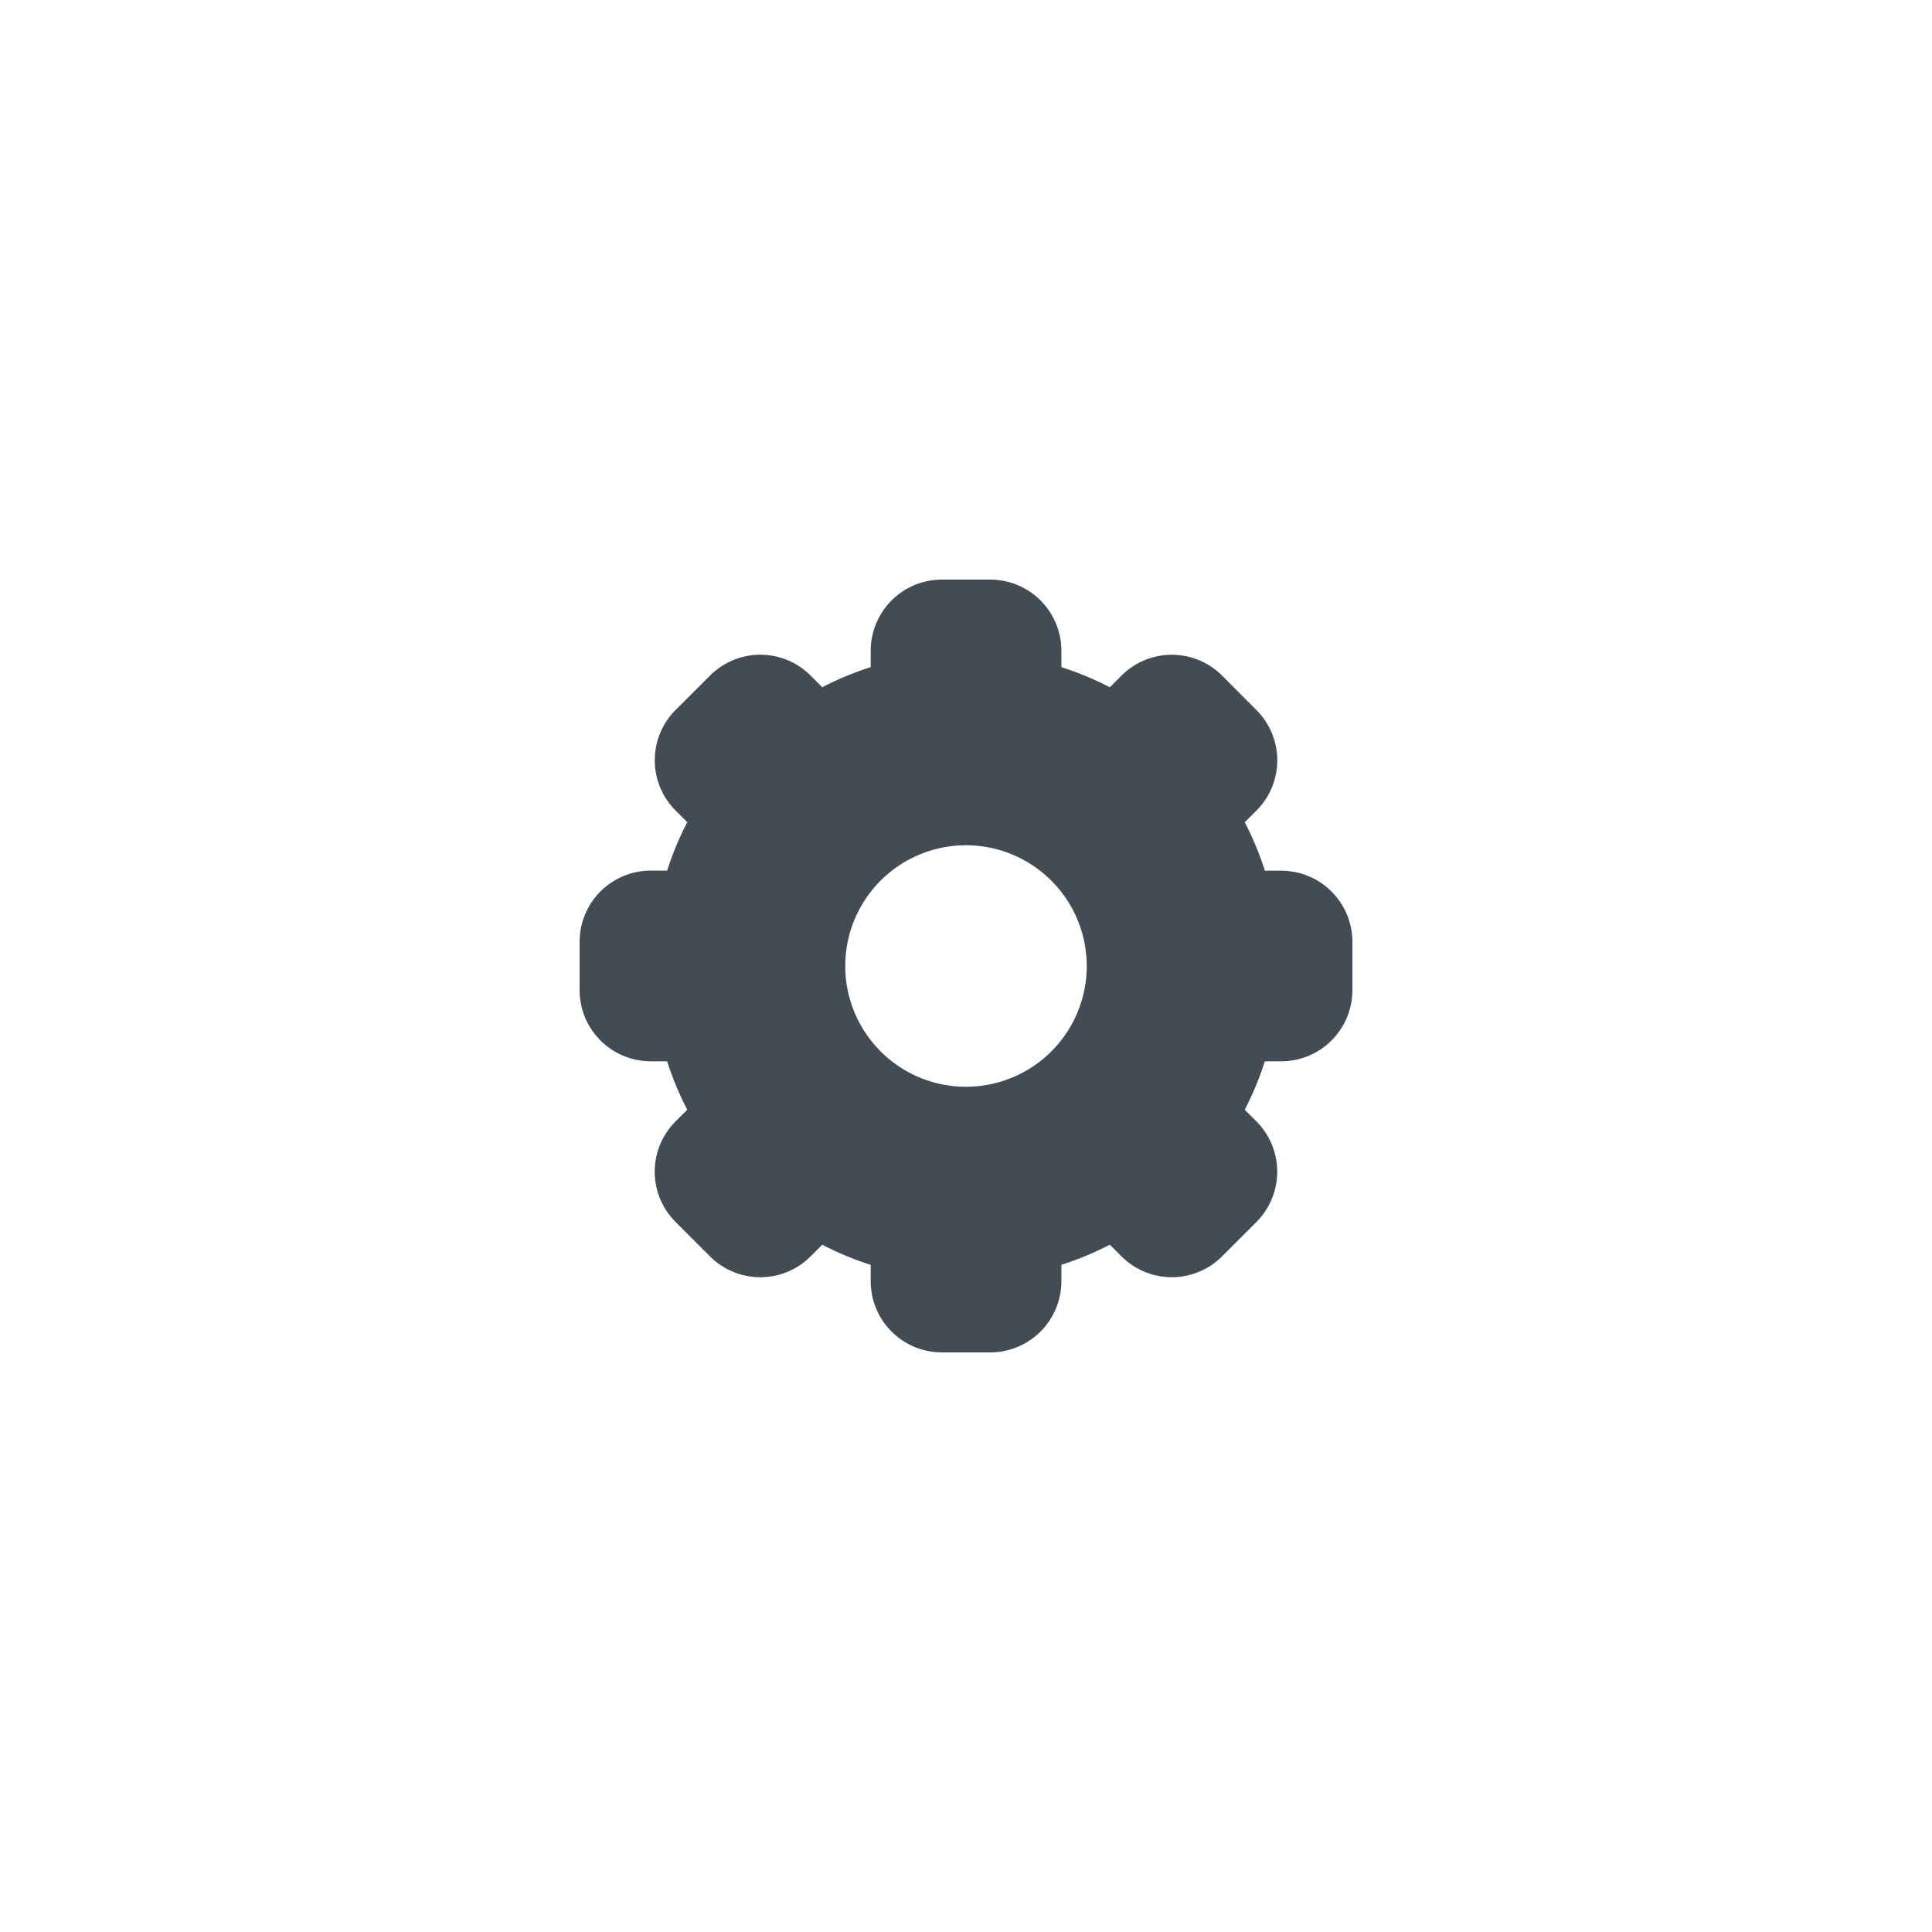 <svg xmlns="http://www.w3.org/2000/svg" width="80" height="80" viewBox="0 0 80 80">
  <g id="Group_1092" data-name="Group 1092" transform="translate(-503 -1432)">
    <rect id="Rectangle_69" data-name="Rectangle 69" width="80" height="80" transform="translate(503 1432)" fill="none"/>
    <path id="Exclusion_2" data-name="Exclusion 2" d="M17,32H15a2.949,2.949,0,0,1-2.946-2.946v-.679a12.955,12.955,0,0,1-2.006-.833l-.482.482a2.946,2.946,0,0,1-4.167,0L3.976,26.6a2.941,2.941,0,0,1,0-4.167l.481-.481a12.958,12.958,0,0,1-.833-2.006H2.946A2.949,2.949,0,0,1,0,17V15A2.949,2.949,0,0,1,2.946,12.05h.679a12.96,12.96,0,0,1,.833-2.006l-.482-.481a2.946,2.946,0,0,1,0-4.167L5.4,3.976a2.941,2.941,0,0,1,4.167,0l.481.481a12.968,12.968,0,0,1,2.006-.833V2.946A2.949,2.949,0,0,1,15,0H17A2.949,2.949,0,0,1,19.95,2.946v.679a12.957,12.957,0,0,1,2.006.833l.482-.482a2.946,2.946,0,0,1,4.167,0L28.024,5.4a2.941,2.941,0,0,1,0,4.167l-.481.481a12.957,12.957,0,0,1,.833,2.006h.679A2.949,2.949,0,0,1,32,15V17a2.949,2.949,0,0,1-2.946,2.946h-.679a12.961,12.961,0,0,1-.833,2.006l.482.482a2.946,2.946,0,0,1,0,4.167l-1.42,1.42a2.941,2.941,0,0,1-4.167,0l-.481-.481a12.968,12.968,0,0,1-2.006.833v.679A2.949,2.949,0,0,1,17,32ZM16,11a5,5,0,1,0,5,5A5.006,5.006,0,0,0,16,11Z" transform="translate(527 1456)" fill="#424c55"/>
  </g>
</svg>
